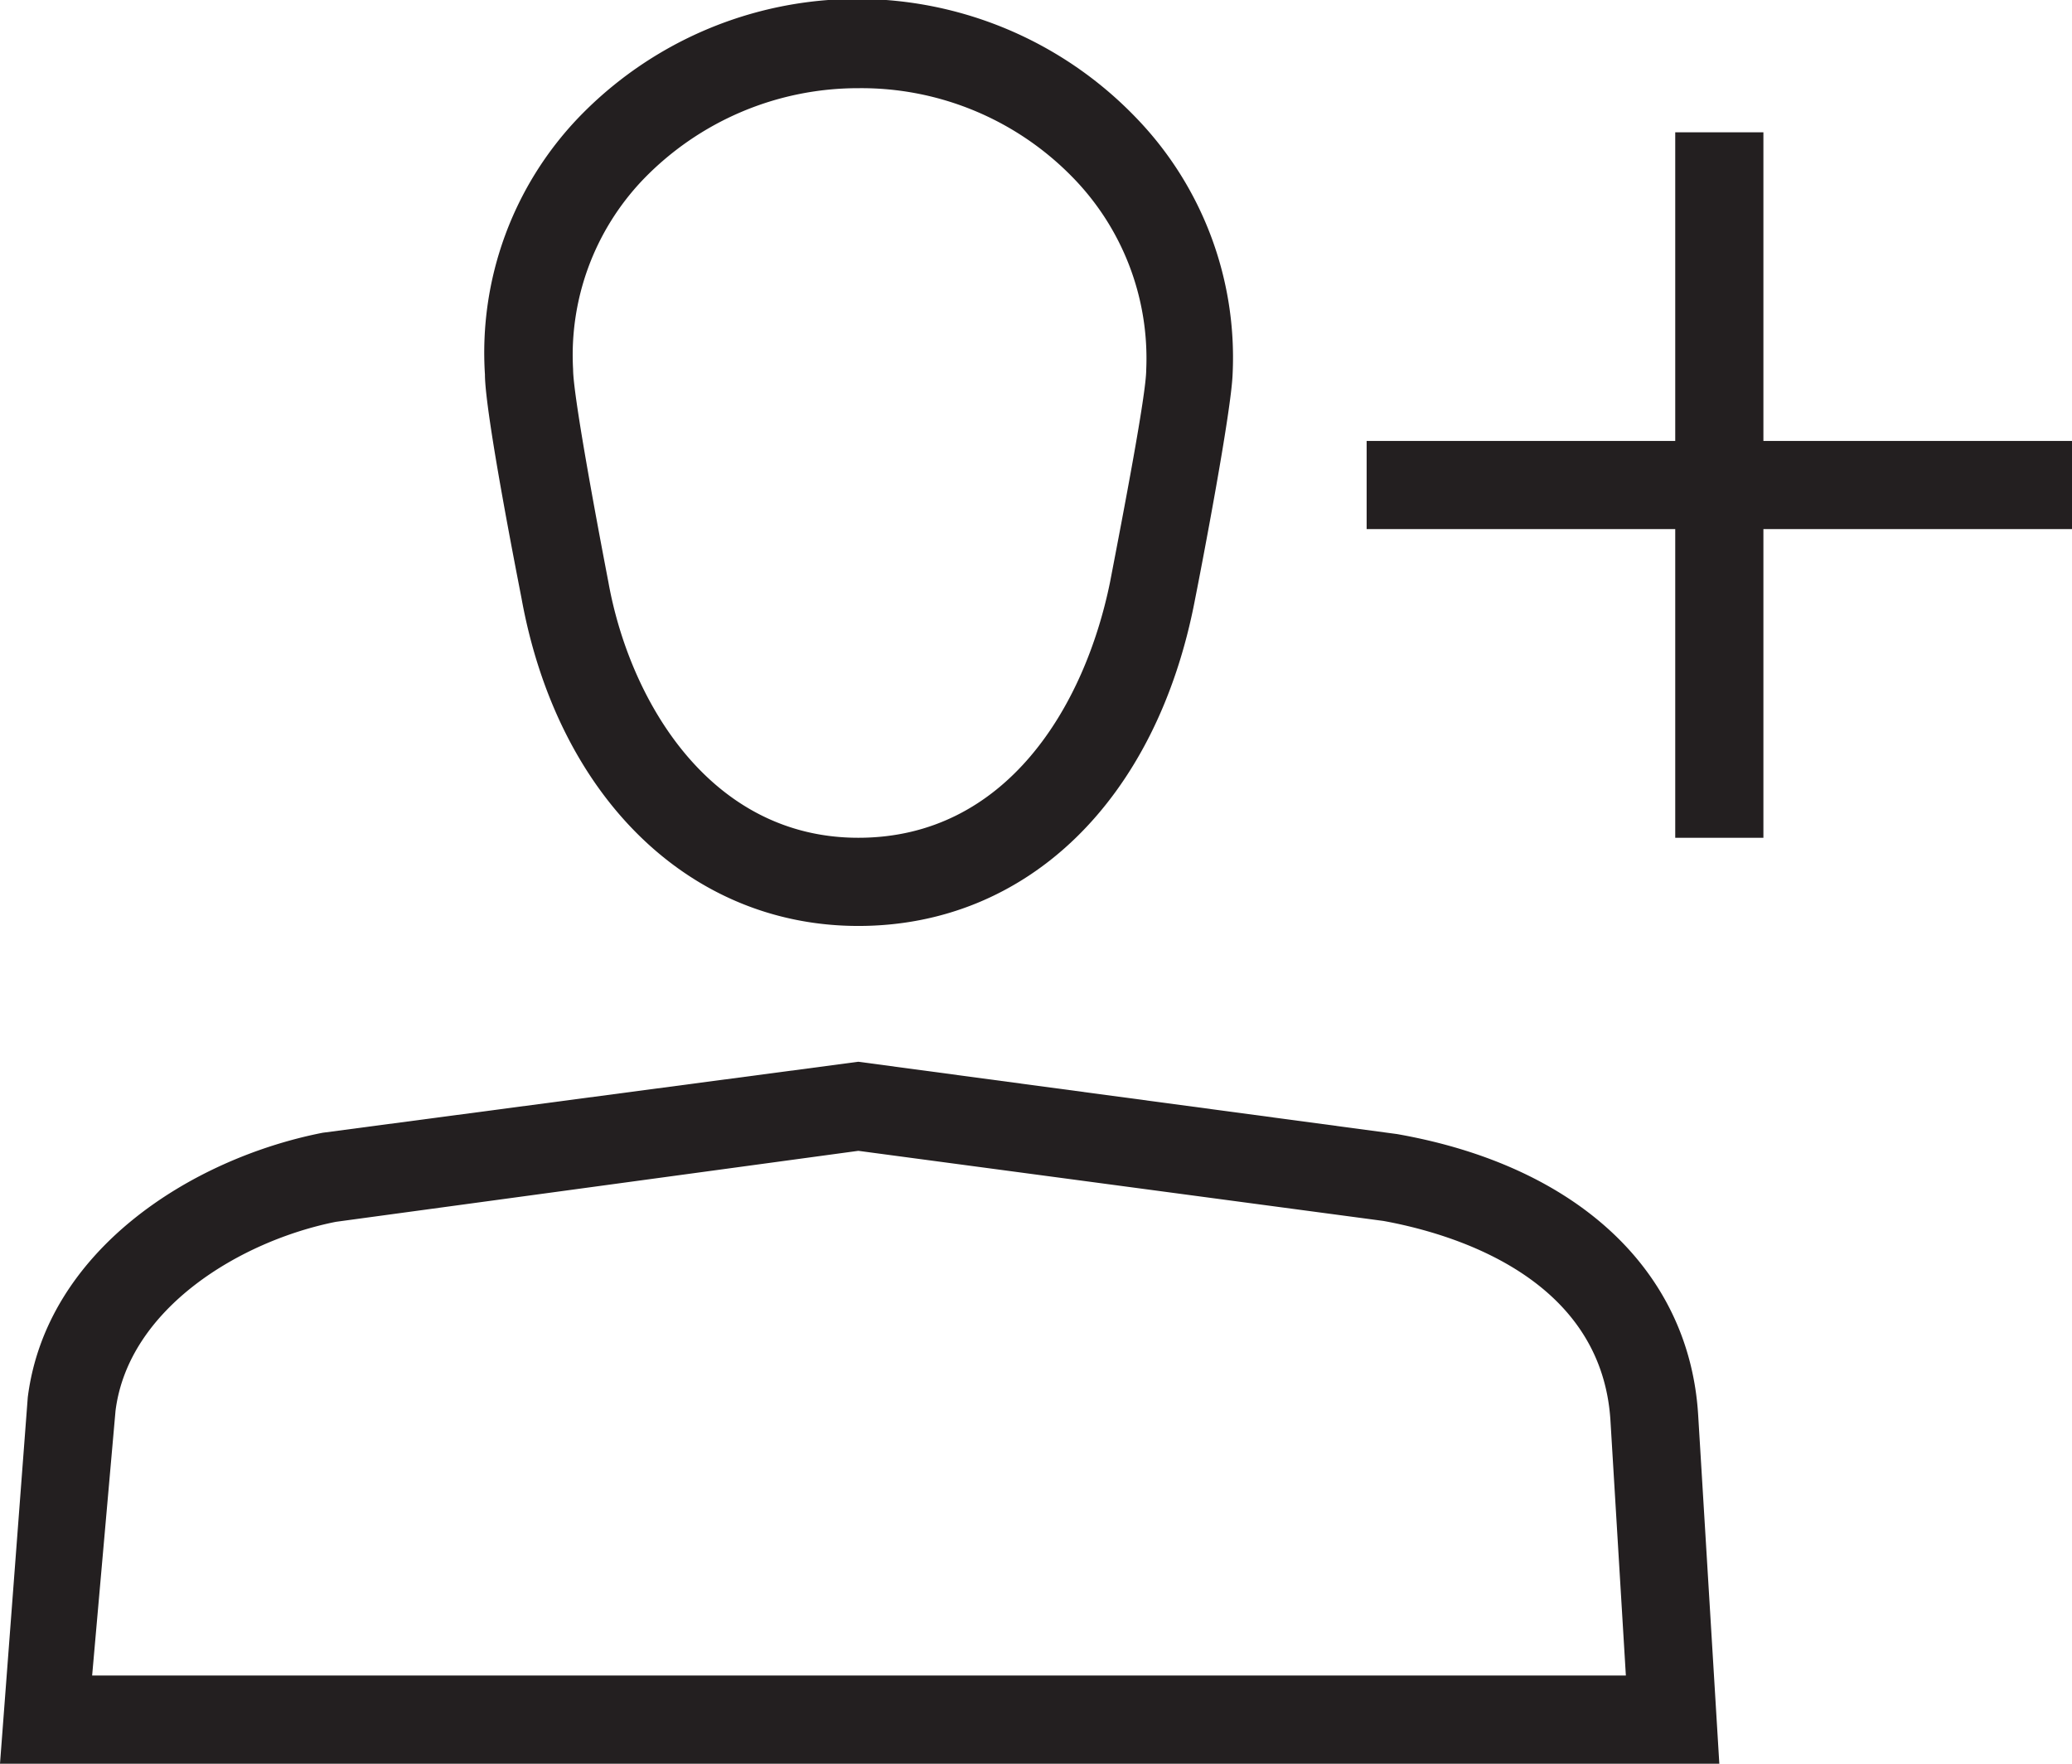 <svg xmlns="http://www.w3.org/2000/svg" viewBox="0 0 47 40"><g data-name="Layer 2"><path d="M47 10h-7V3h-2v7h-7v2h7v7h2v-7h7v-2zm-35.17 3.57c.82 4.51 3.82 7.43 7.64 7.43s6.77-2.84 7.64-7.42c.14-.7.82-4.24.85-5.1a7.82 7.82 0 00-2.2-5.82 8.77 8.77 0 00-12.63 0A7.71 7.71 0 0011 8.49c0 .88.75 4.66.83 5.08zm2.75-9.49A6.77 6.77 0 0119.47 2a6.69 6.69 0 014.84 2A5.87 5.87 0 0126 8.39c0 .55-.52 3.25-.82 4.81-.57 2.8-2.34 5.8-5.71 5.8s-5.19-3.12-5.67-5.8c-.3-1.56-.8-4.26-.8-4.82a5.76 5.76 0 011.58-4.3zm17.11 21.64l-12.22-1.64-12.15 1.61c-3 .59-6.27 2.68-6.69 6L0 40h39l-.48-7.91c-.2-3.27-2.74-5.65-6.83-6.37zM2.09 38l.53-6c.29-2.33 2.84-3.86 5-4.29l11.85-1.61 11.91 1.59c1.48.27 4.94 1.23 5.15 4.52l.35 5.79z" fill="#231f20" data-name="Add Contacts"/></g></svg>